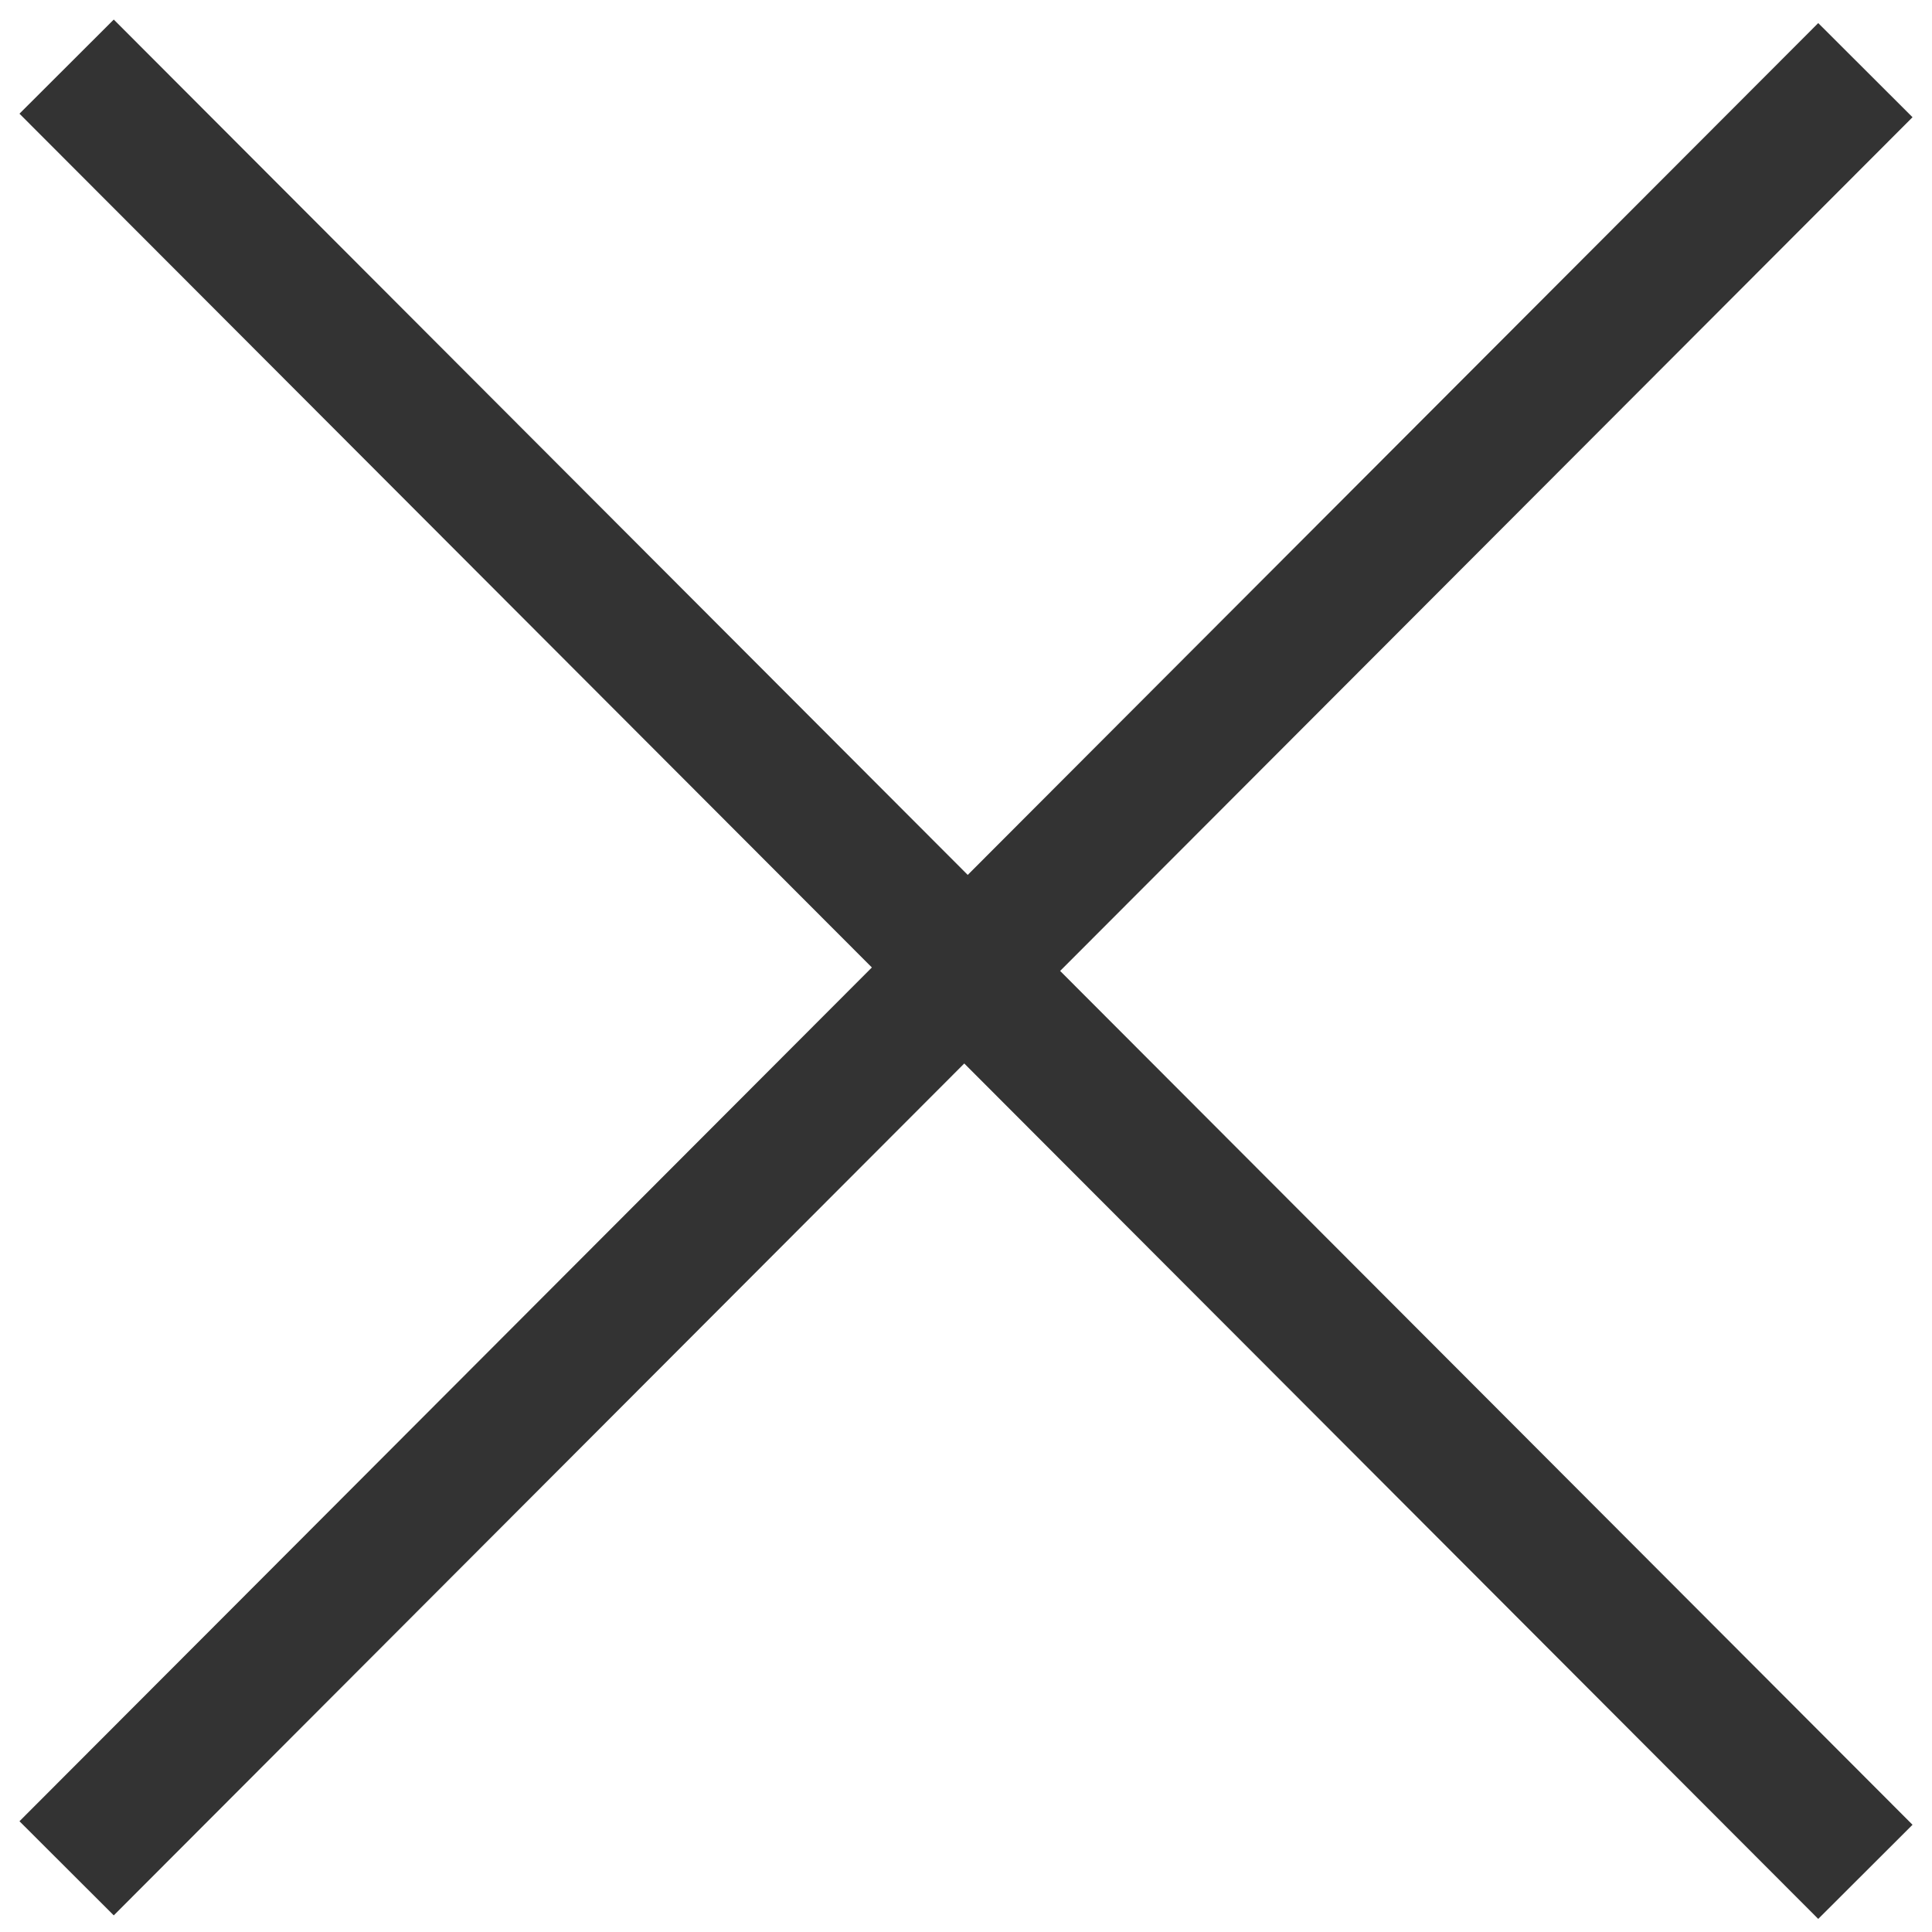 <?xml version="1.0" encoding="UTF-8" standalone="no"?>
<svg width="29px" height="29px" viewBox="0 0 29 29" version="1.1" xmlns="http://www.w3.org/2000/svg" xmlns:xlink="http://www.w3.org/1999/xlink" xmlns:sketch="http://www.bohemiancoding.com/sketch/ns">
    <!-- Generator: Sketch 3.3.3 (12081) - http://www.bohemiancoding.com/sketch -->
    <title>X</title>
    <desc>Close icon.</desc>
    <defs></defs>
    <g id="Page-1" stroke="none" stroke-width="1" fill="none" fill-rule="evenodd" sketch:type="MSPage">
        <g id="X-Copy" sketch:type="MSLayerGroup" transform="translate(1, 1)" stroke="#333333" stroke-width="2">
            <path d="M27,27.097 L13.474,13.548 L0,27.044" id="Path-22" sketch:type="MSShapeGroup"></path>
            <path d="M0,2.3279586e-15 L13.526,13.548 L27,0.053" id="Path-22" sketch:type="MSShapeGroup"></path>
        </g>
    </g>
</svg>